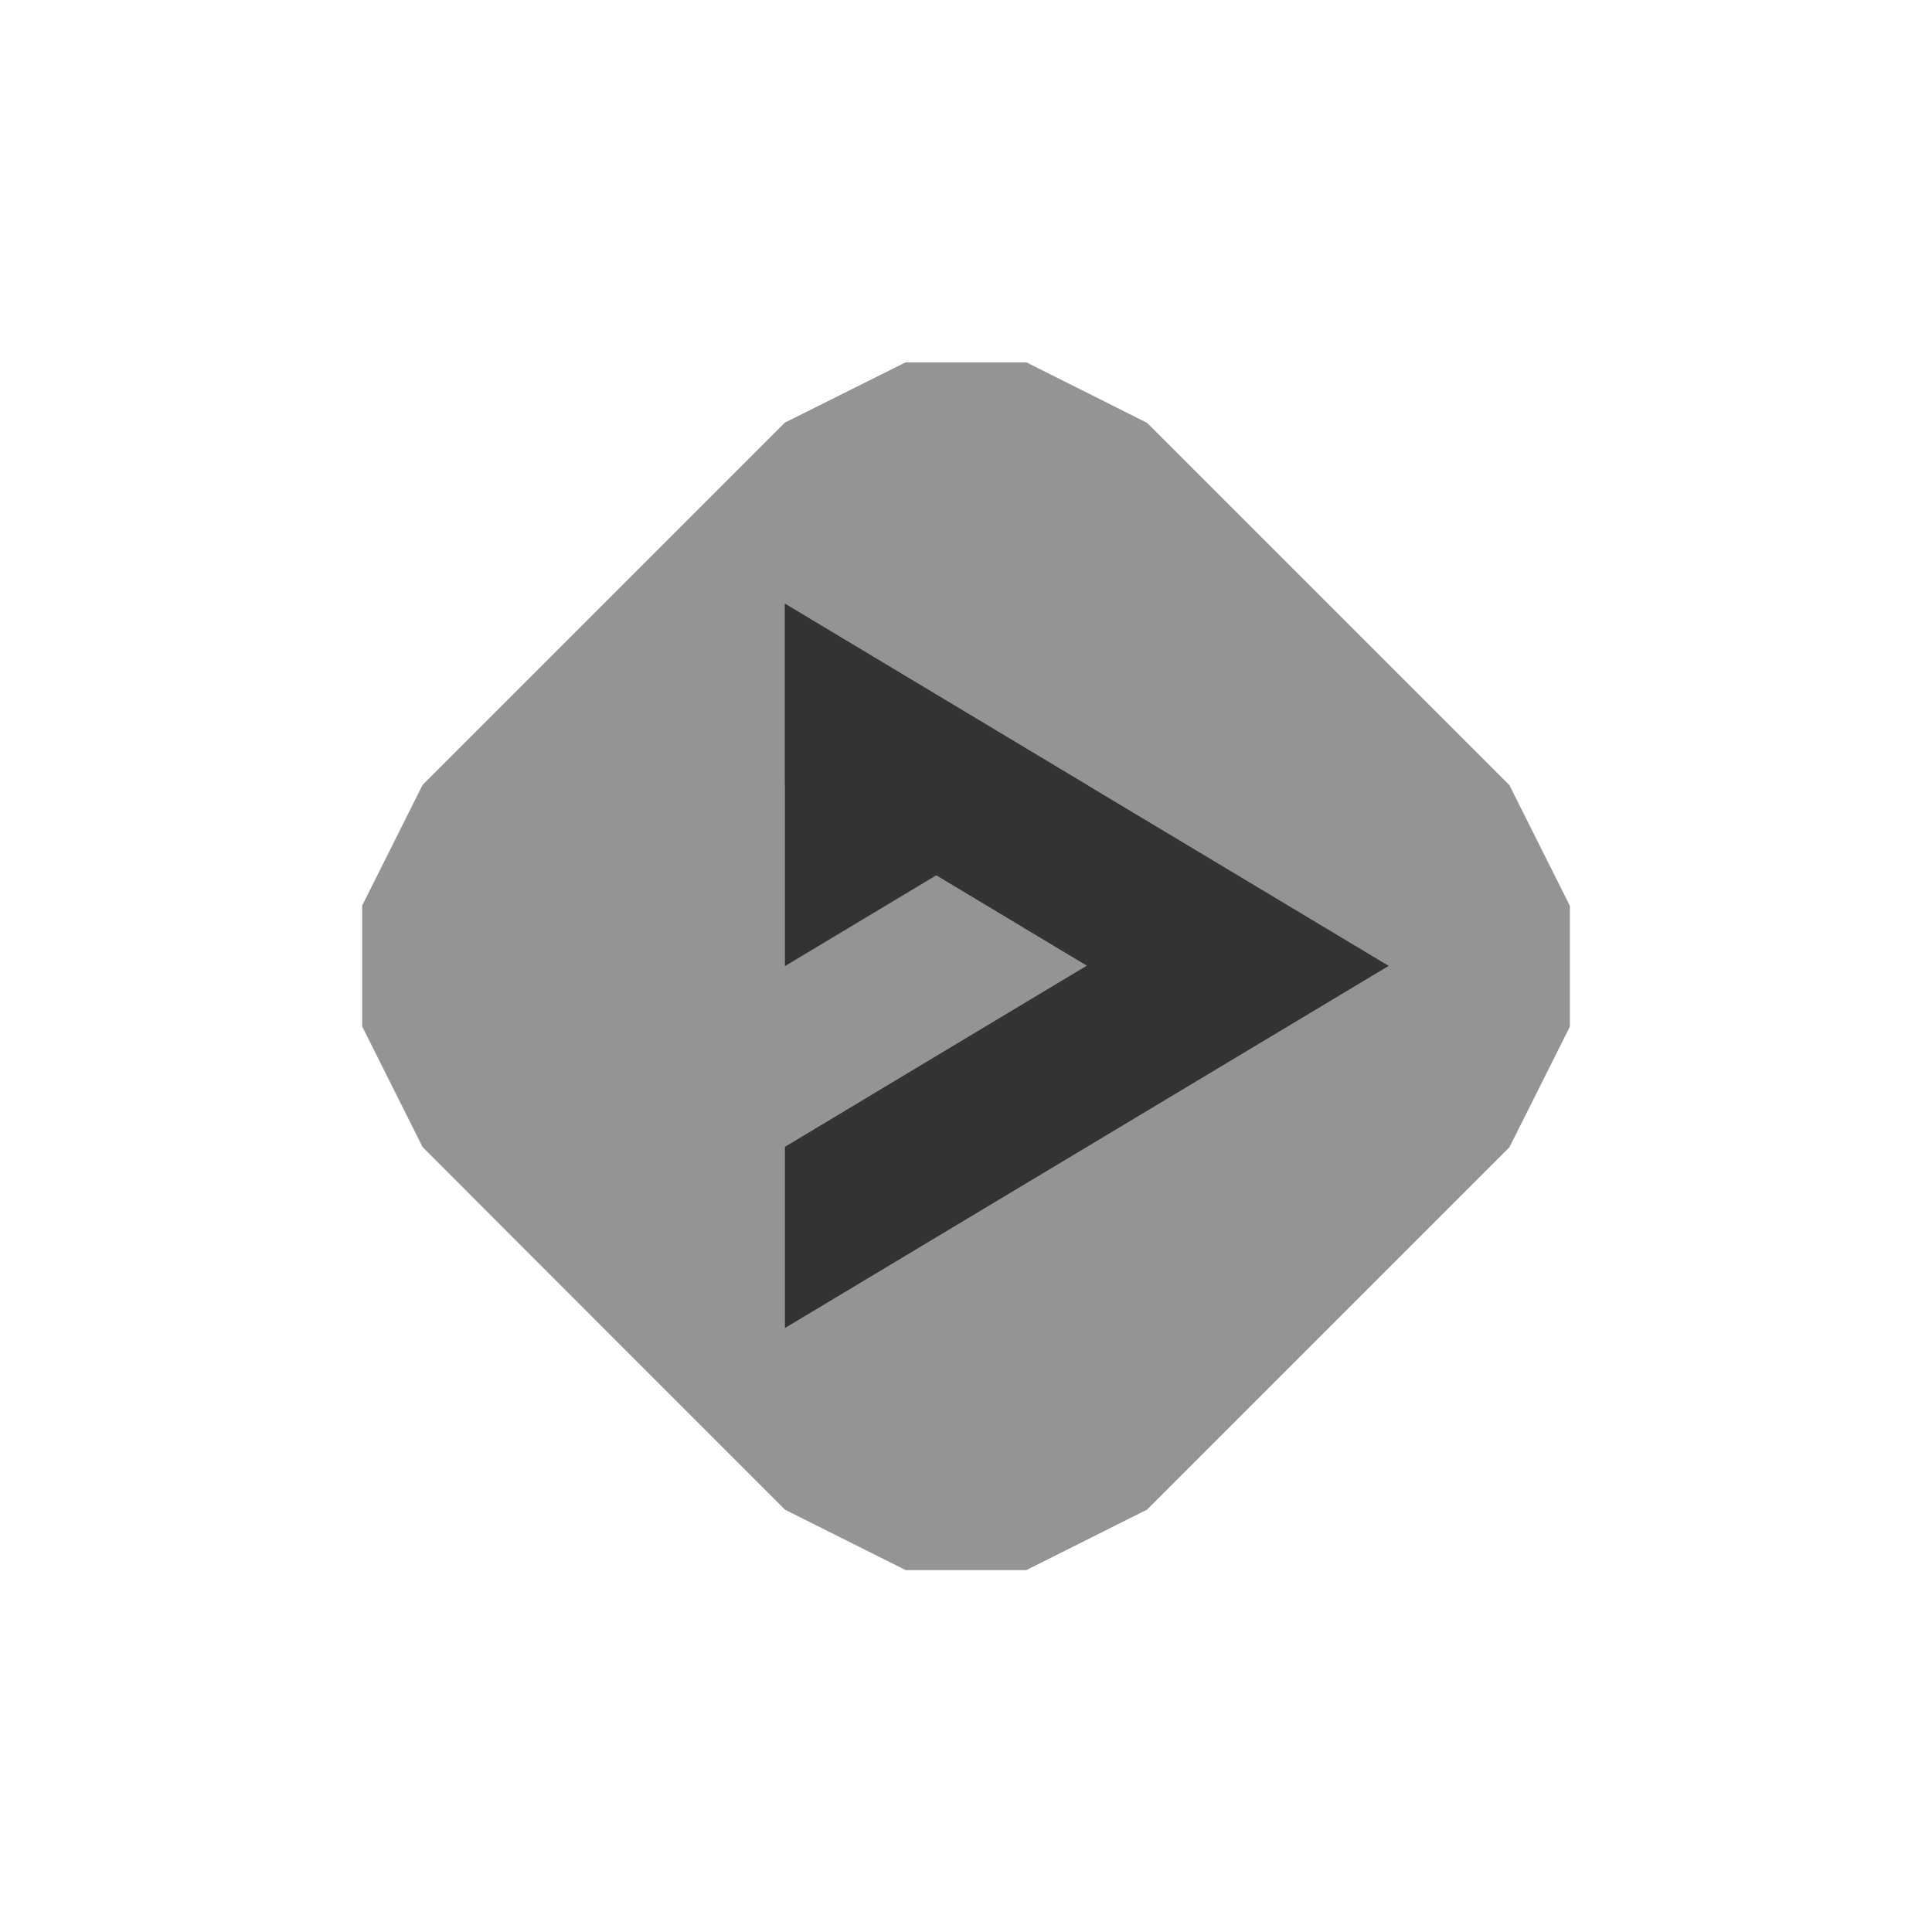 <?xml version="1.0" encoding="UTF-8" standalone="no"?>
<!-- Created with Inkscape (http://www.inkscape.org/) -->

<svg
   xmlns:dc="http://purl.org/dc/elements/1.1/"
   xmlns:cc="http://creativecommons.org/ns#"
   xmlns:rdf="http://www.w3.org/1999/02/22-rdf-syntax-ns#"
   xmlns:svg="http://www.w3.org/2000/svg"
   xmlns="http://www.w3.org/2000/svg"
   xmlns:sodipodi="http://sodipodi.sourceforge.net/DTD/sodipodi-0.dtd"
   xmlns:inkscape="http://www.inkscape.org/namespaces/inkscape"
   width="32"
   height="32"
   viewBox="0 0 8.467 8.467"
   version="1.1"
   id="svg8"
   inkscape:version="0.92.2 2405546, 2018-03-11"
   sodipodi:docname="deadbeef_10.svg">
  <defs
     id="defs2" />
  <sodipodi:namedview
     id="base"
     pagecolor="#ffffff"
     bordercolor="#666666"
     borderopacity="1.0"
     inkscape:pageopacity="0.0"
     inkscape:pageshadow="2"
     inkscape:zoom="22.4"
     inkscape:cx="8.2682921"
     inkscape:cy="14.987628"
     inkscape:document-units="px"
     inkscape:current-layer="layer1"
     showgrid="true"
     units="px"
     inkscape:showpageshadow="false"
     inkscape:window-width="1920"
     inkscape:window-height="1024"
     inkscape:window-x="0"
     inkscape:window-y="34"
     inkscape:window-maximized="1">
    <inkscape:grid
       type="xygrid"
       id="grid815" />
  </sodipodi:namedview>
  <g
     inkscape:label="Layer 1"
     inkscape:groupmode="layer"
     id="layer1"
     transform="translate(0,-288.533)">
    <path
       style="fill:#949494;fill-opacity:1;stroke:none;stroke-width:1.058;stroke-miterlimit:4;stroke-dasharray:none;stroke-opacity:1"
       d="m 3.969,290.121 h 0.529 l 0.529,0.265 0.794,0.794 v 0 l 0.794,0.794 0.265,0.529 v 0.529 l -0.265,0.529 -0.794,0.794 v 0 l -0.794,0.794 -0.529,0.265 H 3.969 l -0.529,-0.265 -0.794,-0.794 v 0 L 1.852,293.56 1.587,293.031 v -0.529 l 0.265,-0.529 0.794,-0.794 v 0 l 0.794,-0.794 z"
       id="rect816"
       inkscape:connector-curvature="0"
       sodipodi:nodetypes="ccccccccccccccccccccccccc" />
    <path
       style="fill:#333333;stroke:none;stroke-width:0.265"
       d="m 3.44,291.179 1.323,0.794 -1.323,0.794 z"
       id="path3047"
       inkscape:connector-curvature="0"
       sodipodi:nodetypes="cccc" />
    <path
       style="fill:#333333;stroke:none;stroke-width:0.265"
       d="m 3.44,291.179 2.646,1.587 -2.646,1.587 v -0.794 l 1.323,-0.794 -1.323,-0.794 z"
       id="path3049"
       inkscape:connector-curvature="0"
       sodipodi:nodetypes="ccccccc" />
  </g>
</svg>

